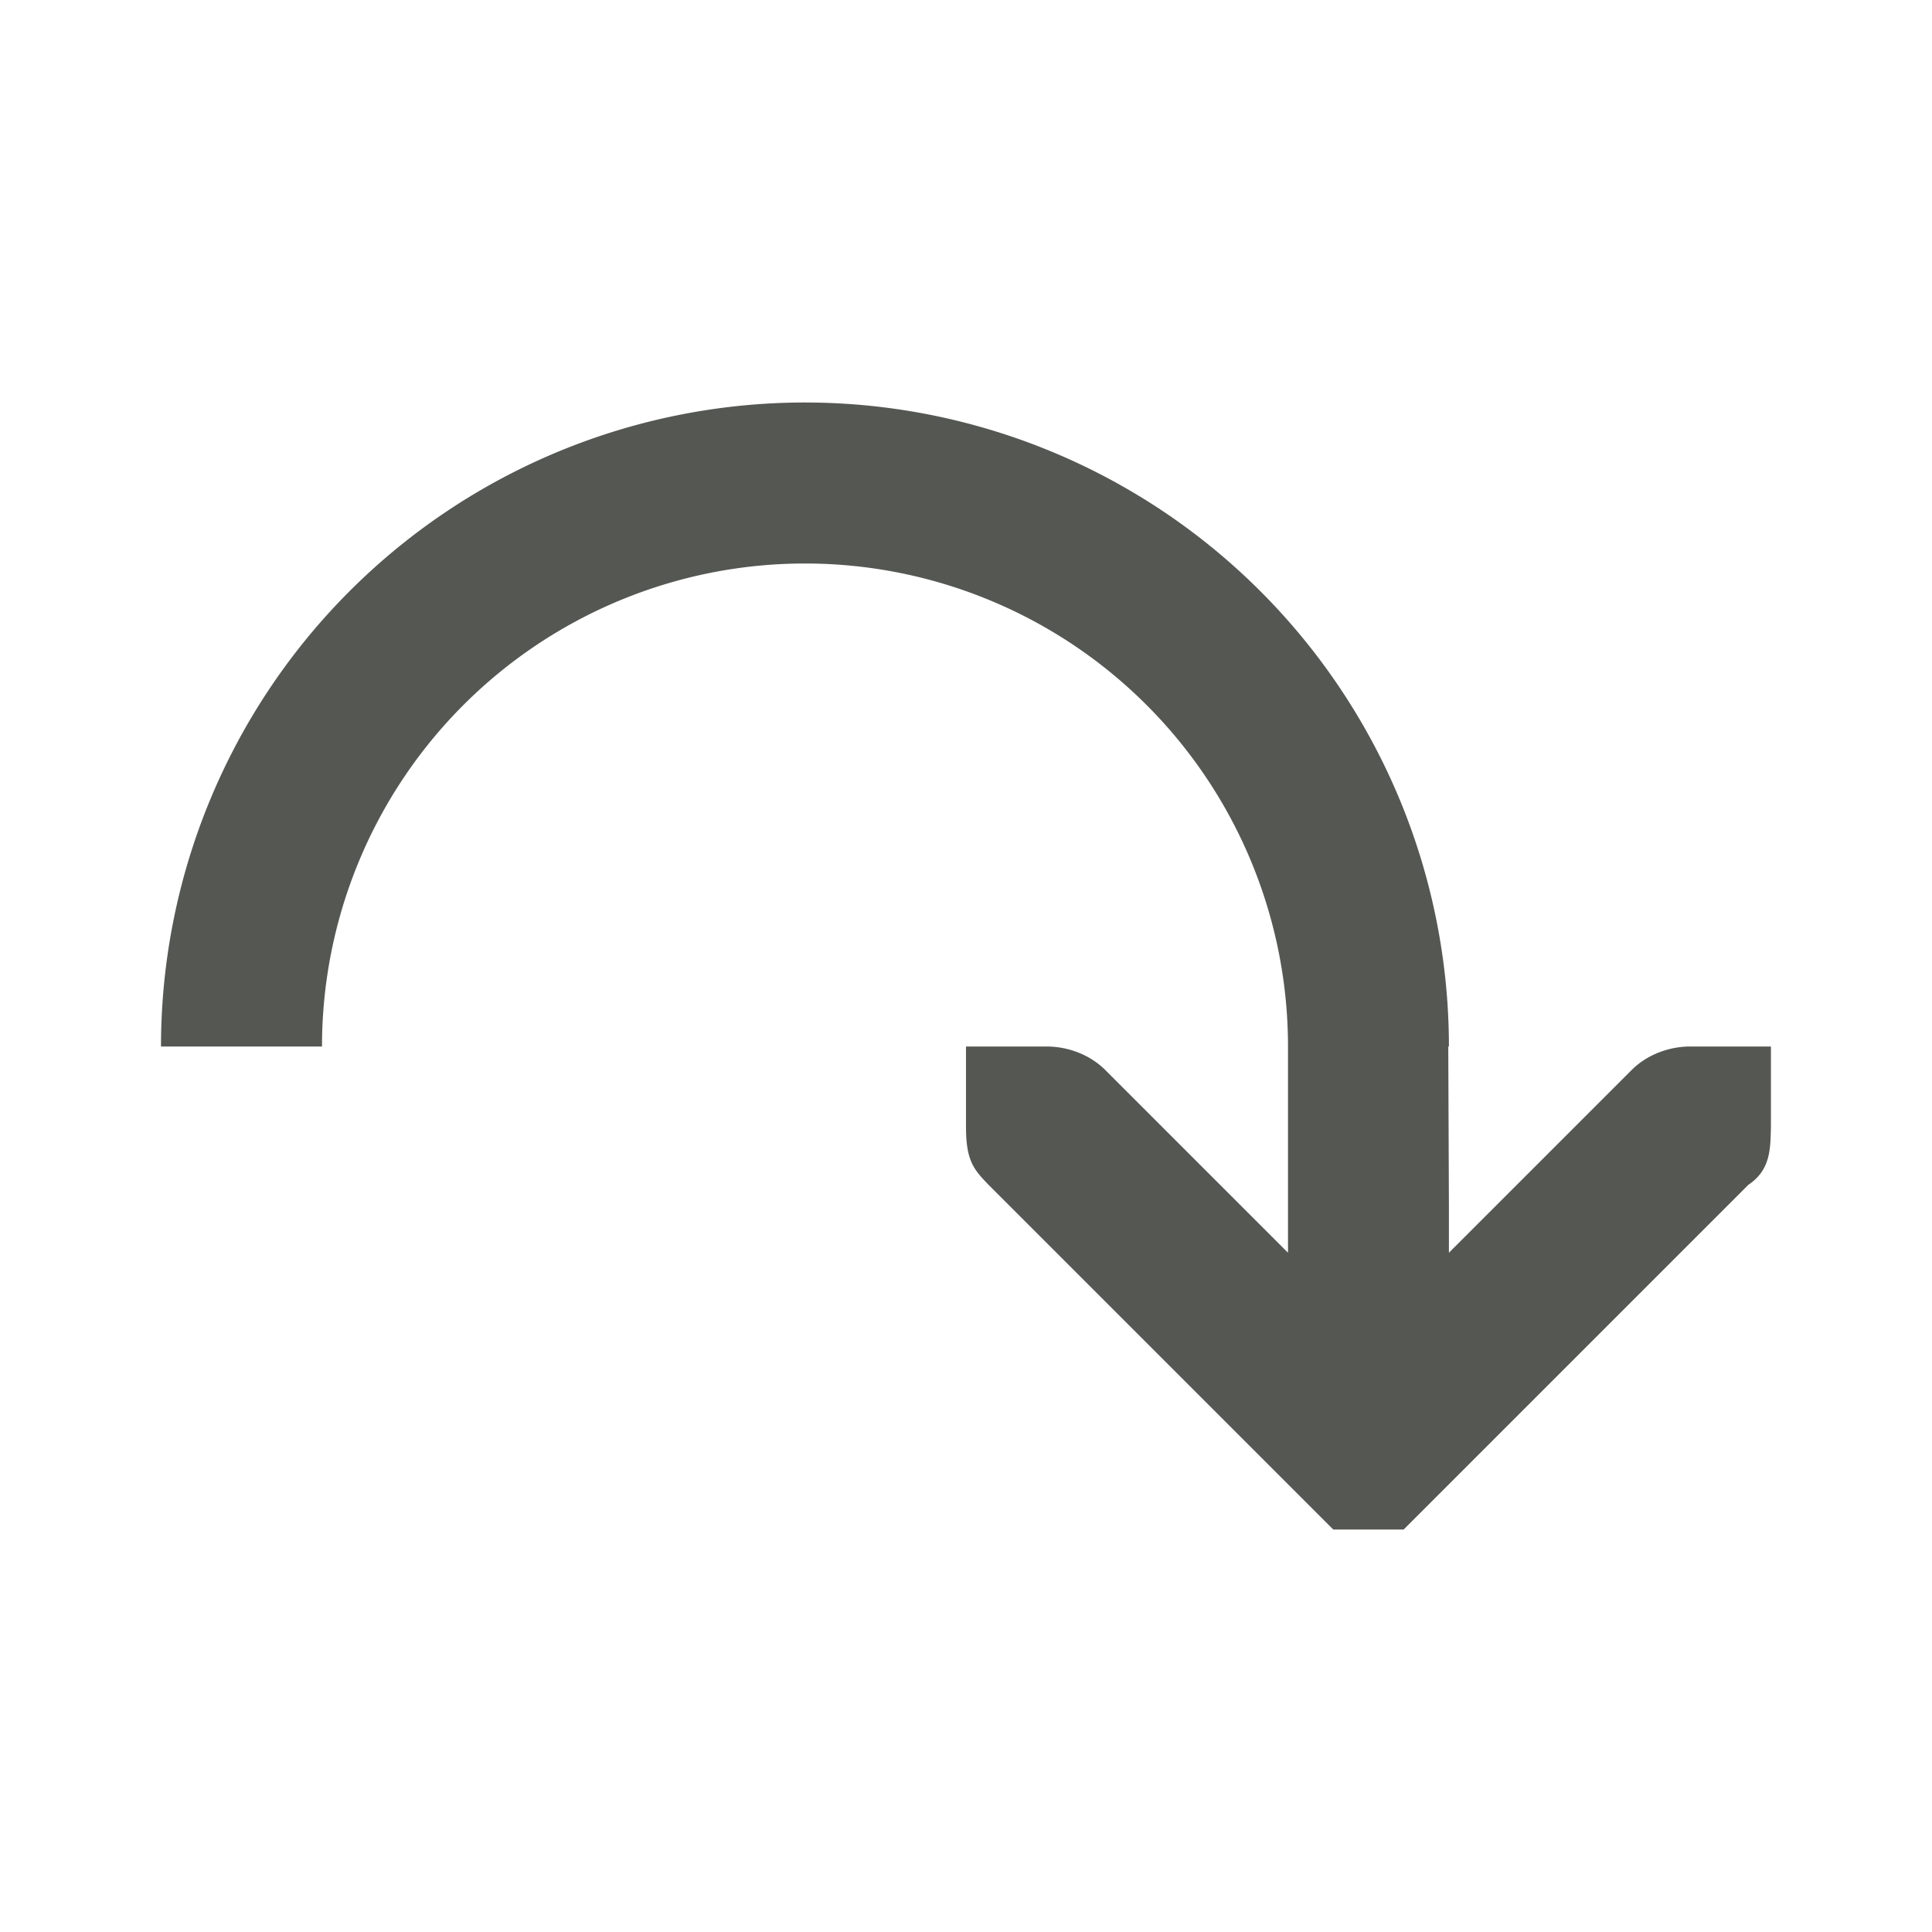 <svg viewBox="0 0 24 24" xmlns="http://www.w3.org/2000/svg"><path d="m10 5a8 8 0 0 0 -8 8h2a6 6 0 0 1 6-6 6 6 0 0 1 6 6v2 .562l-2.281-2.281c-.188-.181-.453-.281-.719-.281h-1v1c0 .424.1.531.281.719l4 4 .281.281h.875l.281-.281 4-4c.281-.188.274-.454.281-.719v-1h-1c-.265 0-.531.1-.719.281l-2.281 2.281v-.562l-.008-2h.008a8 8 0 0 0 -8-8z" fill="#555753"/></svg>